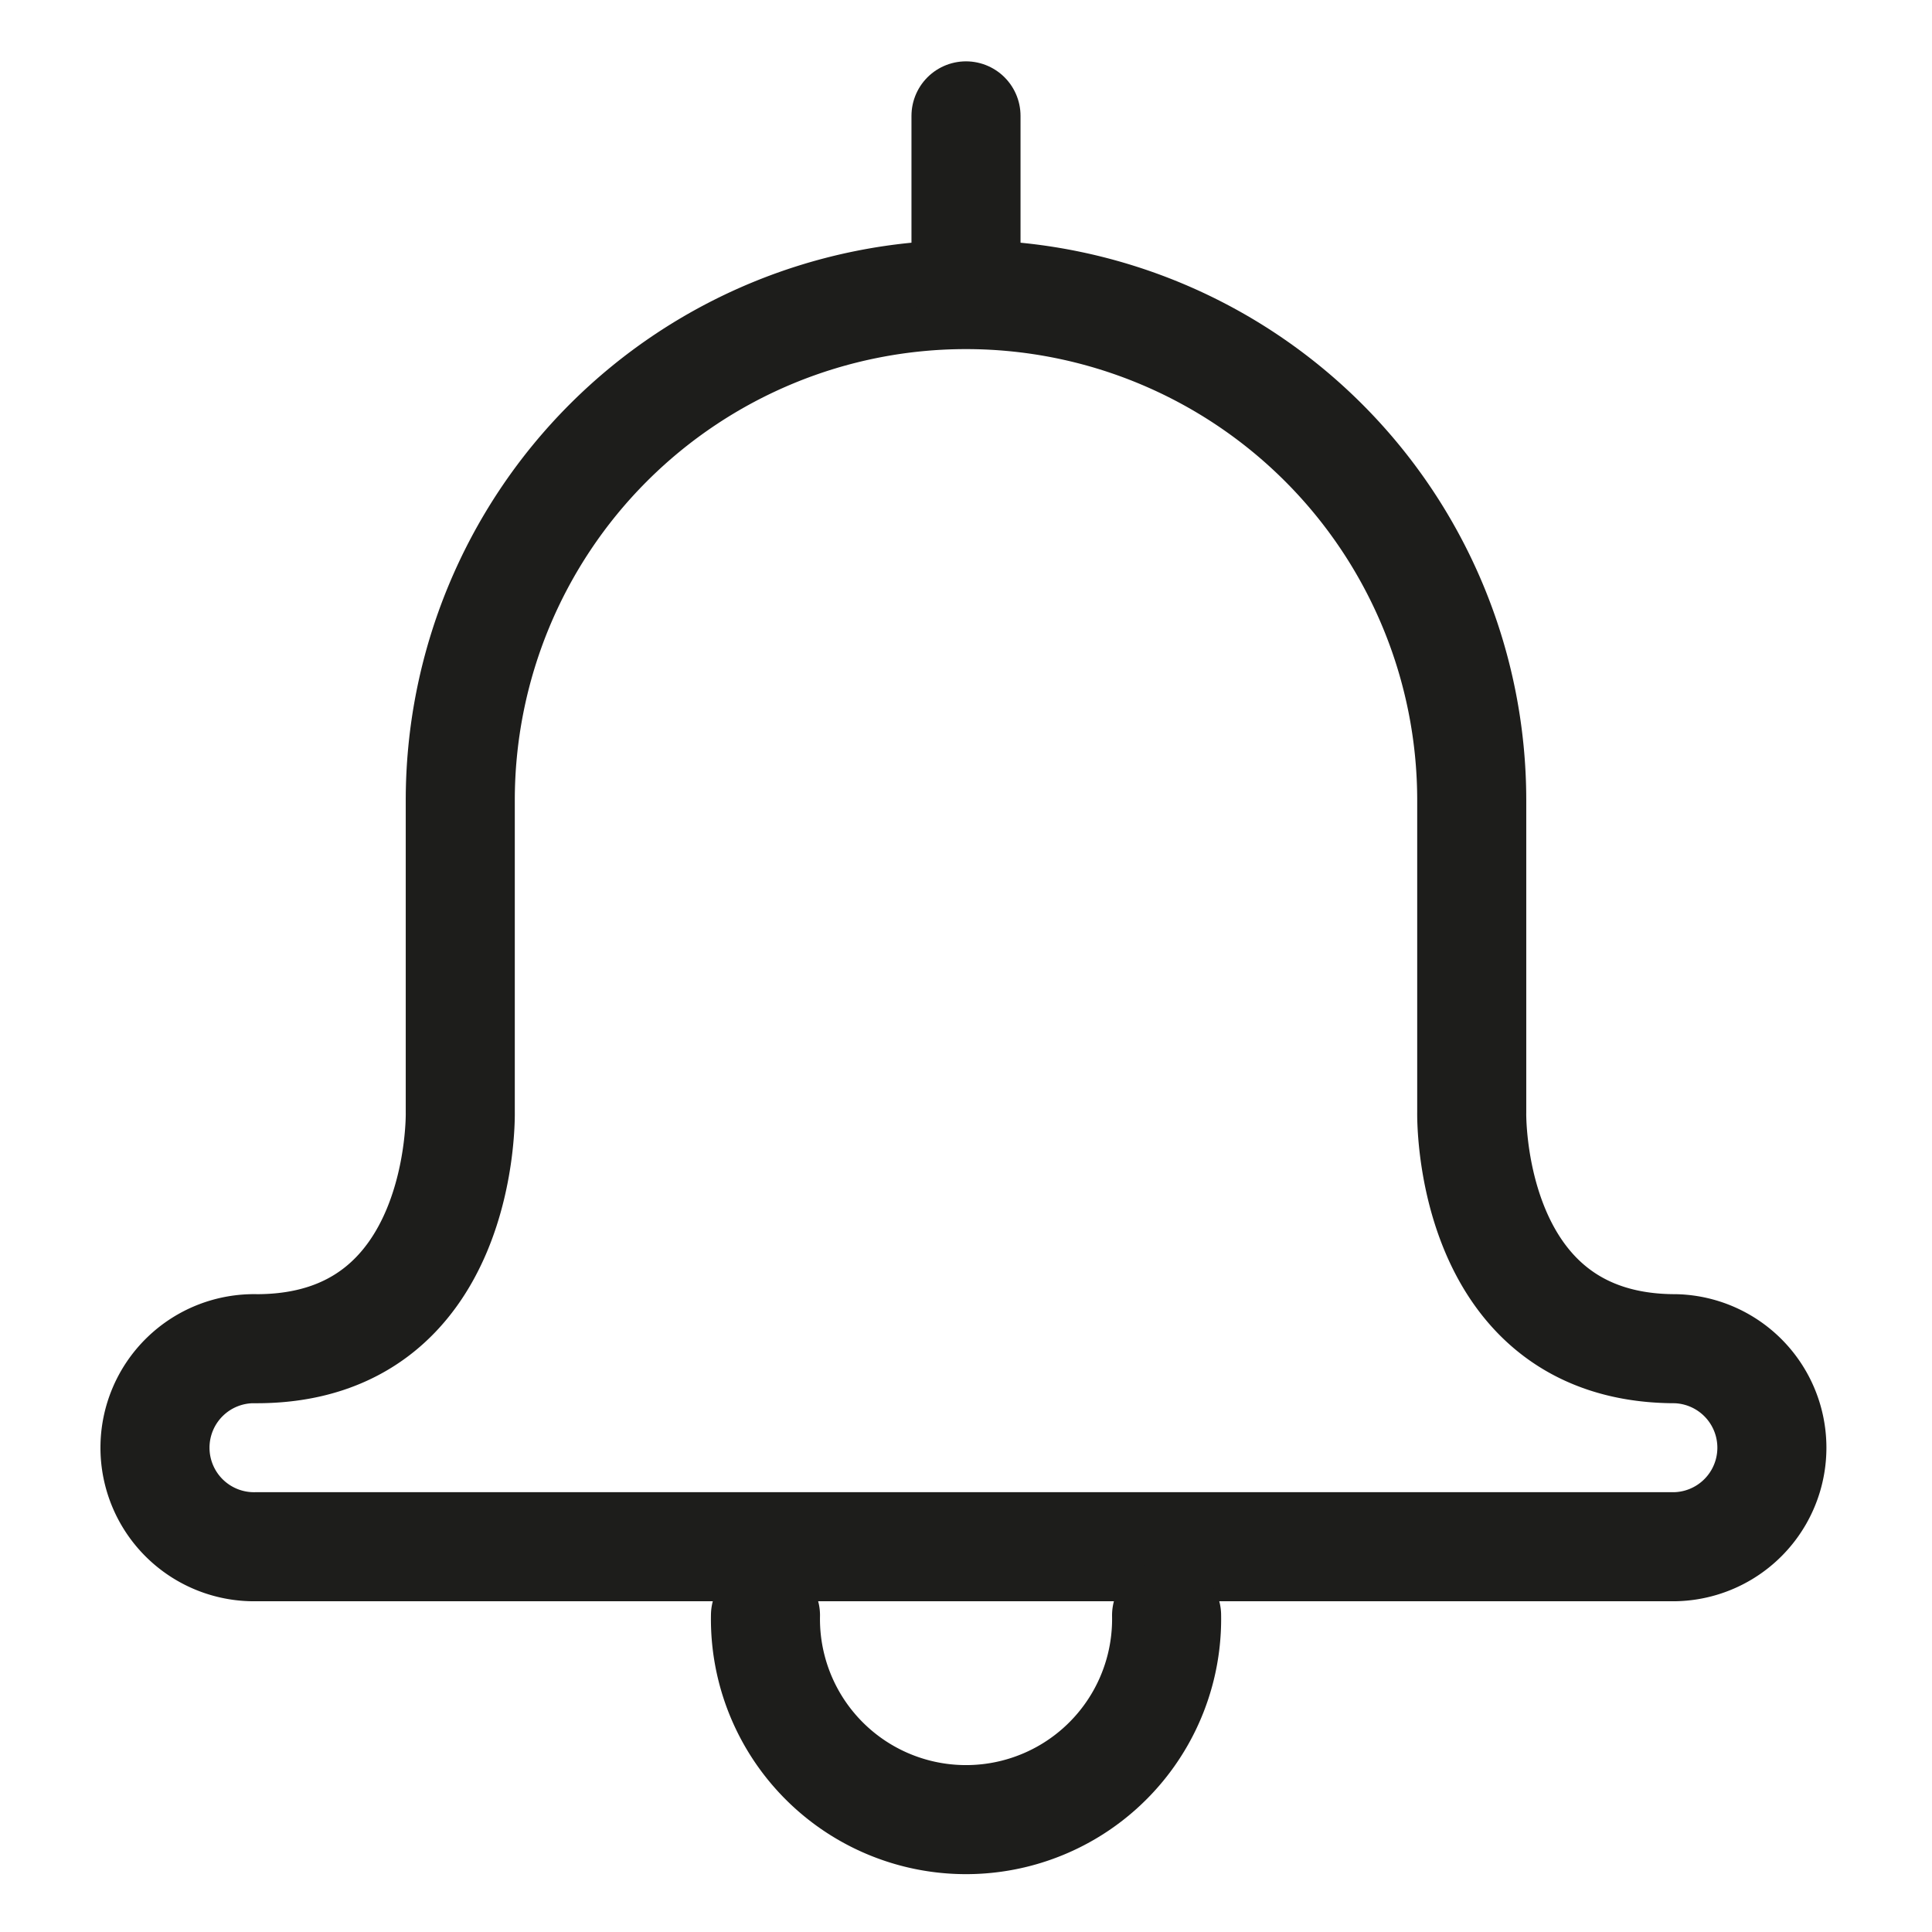 <svg id="Ebene_1" data-name="Ebene 1" xmlns="http://www.w3.org/2000/svg" viewBox="0 0 283.46 283.46"><defs><style>.cls-1,.cls-2{fill:none;stroke:#1d1d1b;stroke-width:16px;}.cls-1{stroke-miterlimit:10;}.cls-2{stroke-linecap:round;stroke-linejoin:round;}</style></defs><title>notification</title><path class="cls-1" d="M245.82,197.88c-30.67,0-29.89-34.7-29.89-34.7V117.42a74.2,74.2,0,0,0-148.4,0v45.76s.78,34.7-29.88,34.7a14.53,14.53,0,1,0,0,29.05H245.82a14.53,14.53,0,0,0,0-29.05Z"/><line class="cls-2" x1="141.73" y1="41.72" x2="141.73" y2="17"/><path class="cls-2" d="M171.16,237a29.43,29.43,0,1,1-58.85,0"/></svg>
